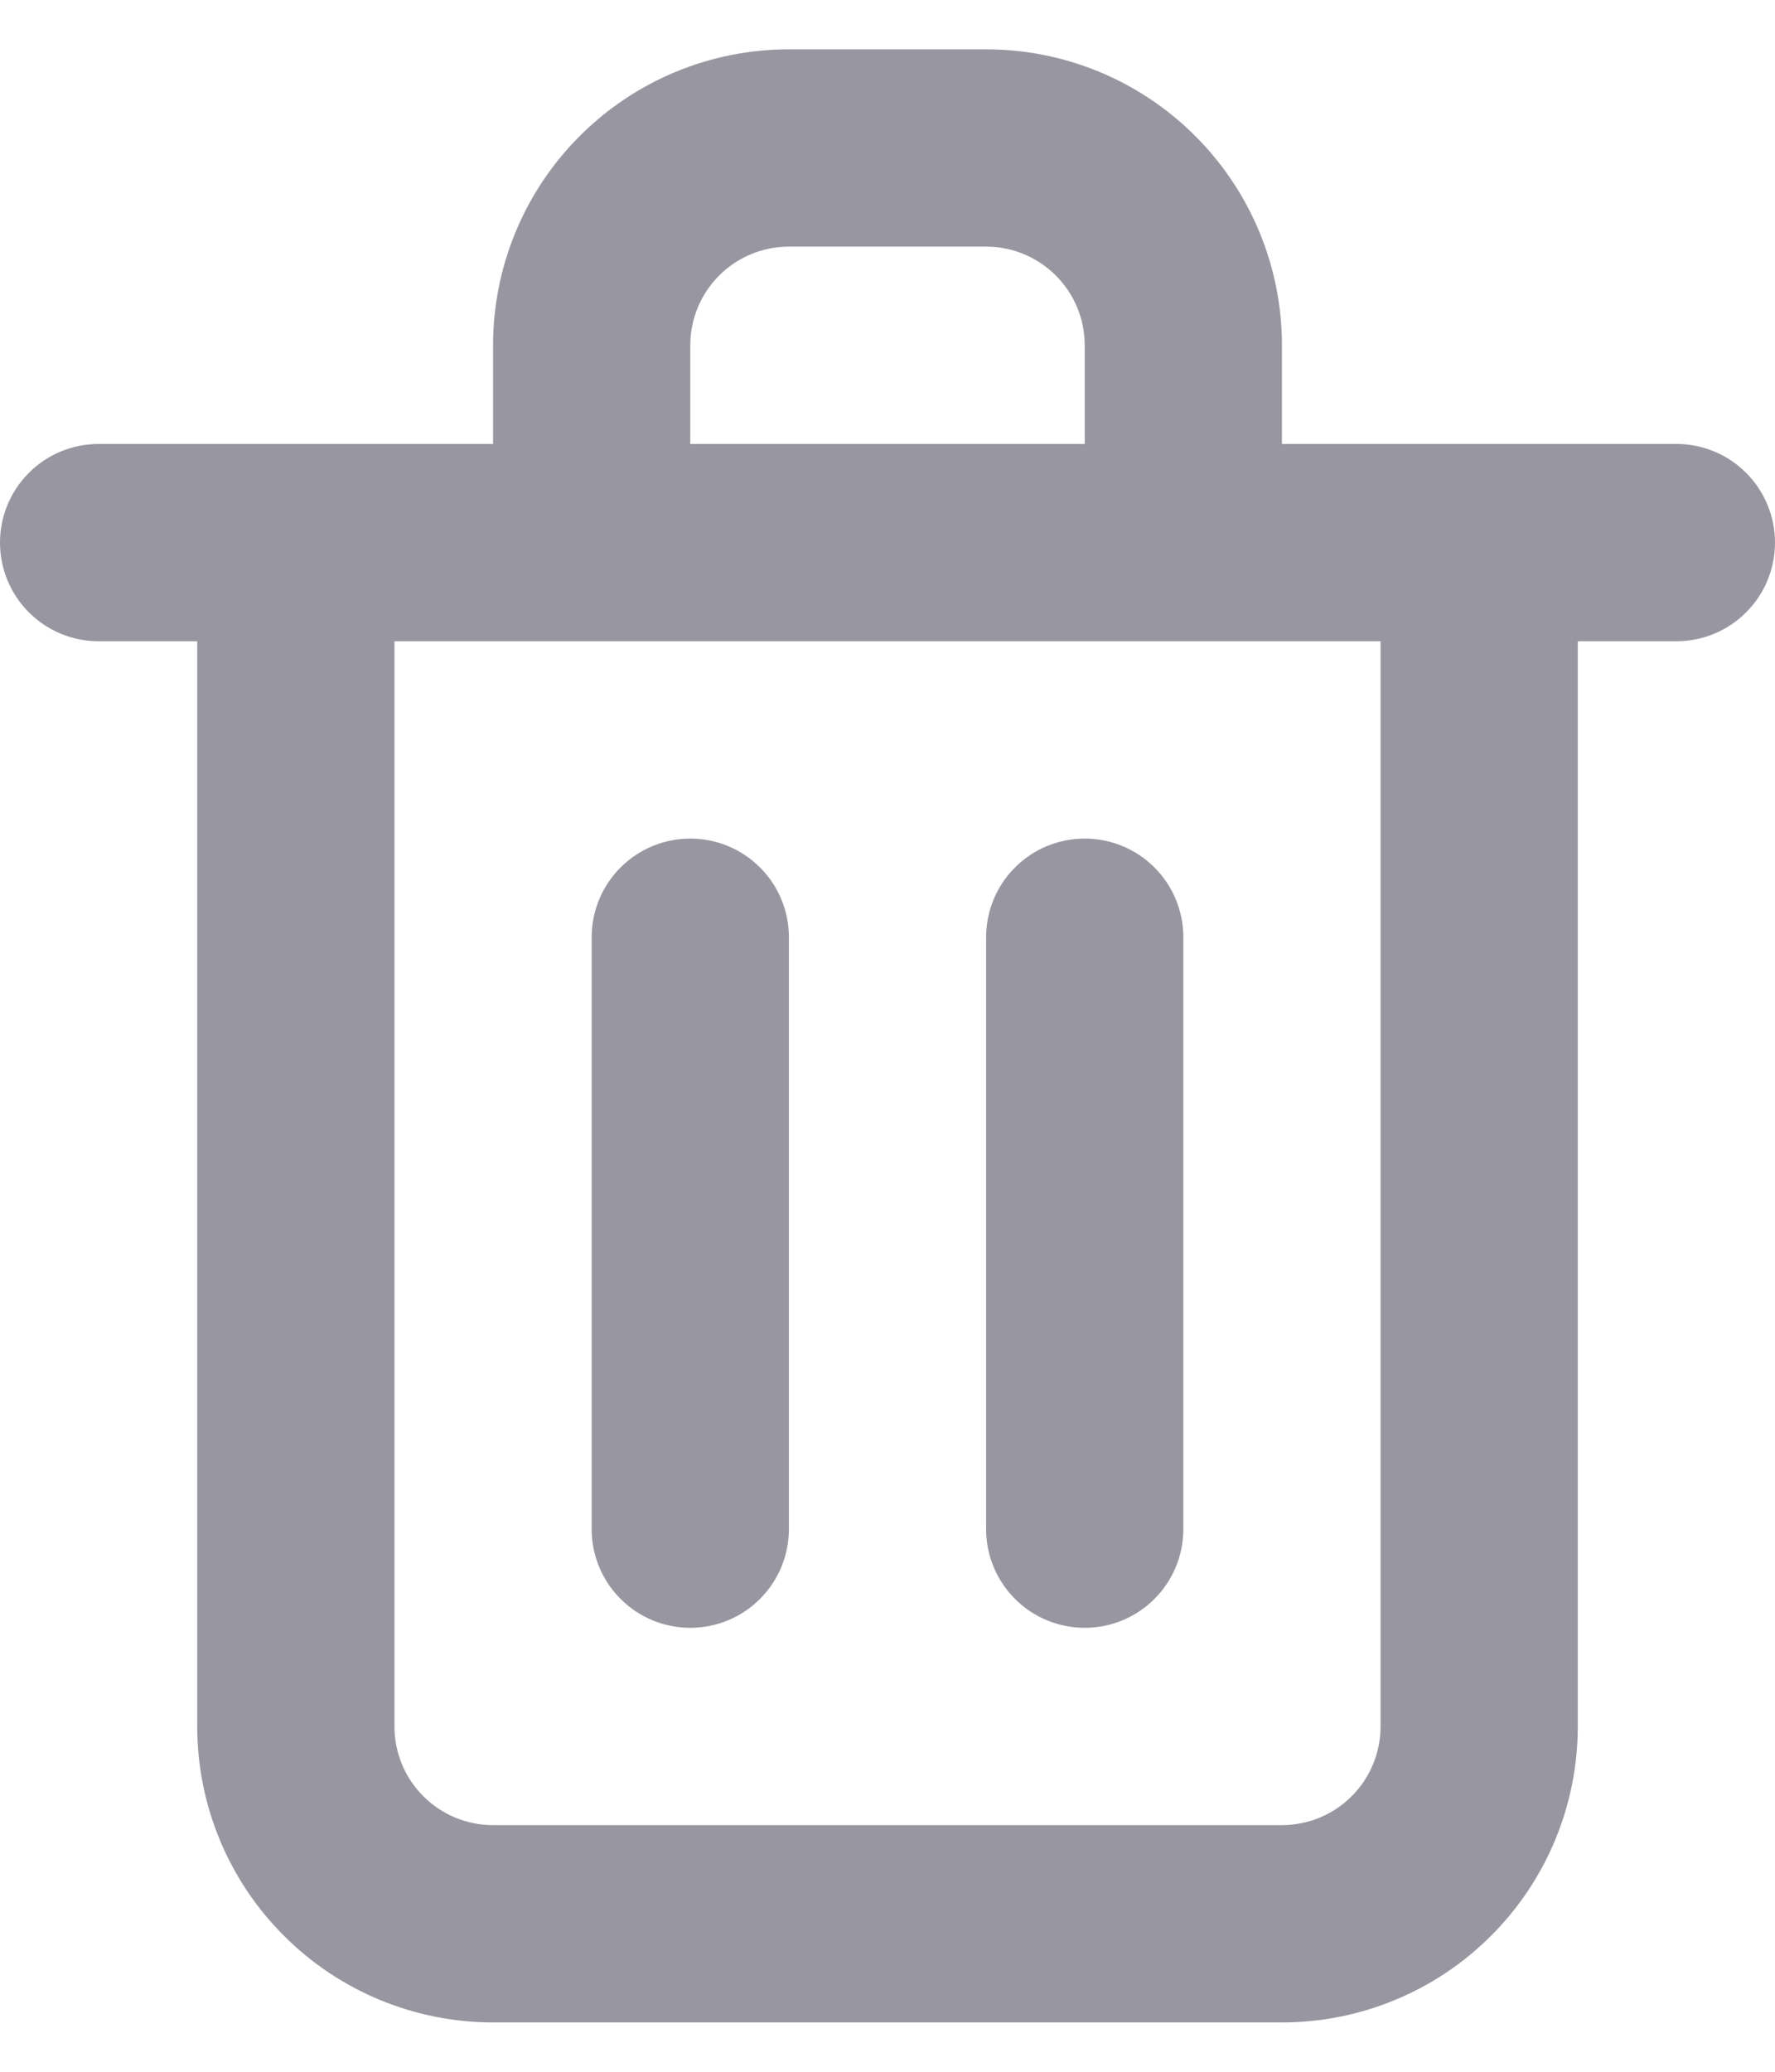 <svg width="18" height="21" viewBox="0 0 18 21" fill="none" xmlns="http://www.w3.org/2000/svg">
<path d="M7 16.5C7.265 16.5 7.52 16.395 7.707 16.207C7.895 16.02 8 15.765 8 15.5V9.5C8 9.235 7.895 8.98 7.707 8.793C7.52 8.605 7.265 8.5 7 8.5C6.735 8.5 6.48 8.605 6.293 8.793C6.105 8.98 6 9.235 6 9.5V15.5C6 15.765 6.105 16.02 6.293 16.207C6.48 16.395 6.735 16.5 7 16.5ZM17 4.5H13V3.5C13 2.704 12.684 1.941 12.121 1.379C11.559 0.816 10.796 0.5 10 0.5H8C7.204 0.5 6.441 0.816 5.879 1.379C5.316 1.941 5 2.704 5 3.5V4.5H1C0.735 4.5 0.48 4.605 0.293 4.793C0.105 4.98 0 5.235 0 5.5C0 5.765 0.105 6.02 0.293 6.207C0.48 6.395 0.735 6.5 1 6.5H2V17.5C2 18.296 2.316 19.059 2.879 19.621C3.441 20.184 4.204 20.5 5 20.5H13C13.796 20.5 14.559 20.184 15.121 19.621C15.684 19.059 16 18.296 16 17.5V6.5H17C17.265 6.5 17.52 6.395 17.707 6.207C17.895 6.02 18 5.765 18 5.5C18 5.235 17.895 4.98 17.707 4.793C17.52 4.605 17.265 4.5 17 4.5ZM7 3.5C7 3.235 7.105 2.98 7.293 2.793C7.48 2.605 7.735 2.5 8 2.5H10C10.265 2.5 10.52 2.605 10.707 2.793C10.895 2.98 11 3.235 11 3.5V4.5H7V3.5ZM14 17.5C14 17.765 13.895 18.02 13.707 18.207C13.52 18.395 13.265 18.5 13 18.5H5C4.735 18.5 4.48 18.395 4.293 18.207C4.105 18.02 4 17.765 4 17.5V6.5H14V17.5ZM11 16.5C11.265 16.5 11.52 16.395 11.707 16.207C11.895 16.02 12 15.765 12 15.5V9.5C12 9.235 11.895 8.98 11.707 8.793C11.52 8.605 11.265 8.5 11 8.5C10.735 8.5 10.48 8.605 10.293 8.793C10.105 8.98 10 9.235 10 9.5V15.5C10 15.765 10.105 16.02 10.293 16.207C10.48 16.395 10.735 16.5 11 16.5Z" fill="#9897A1"/>
</svg>
